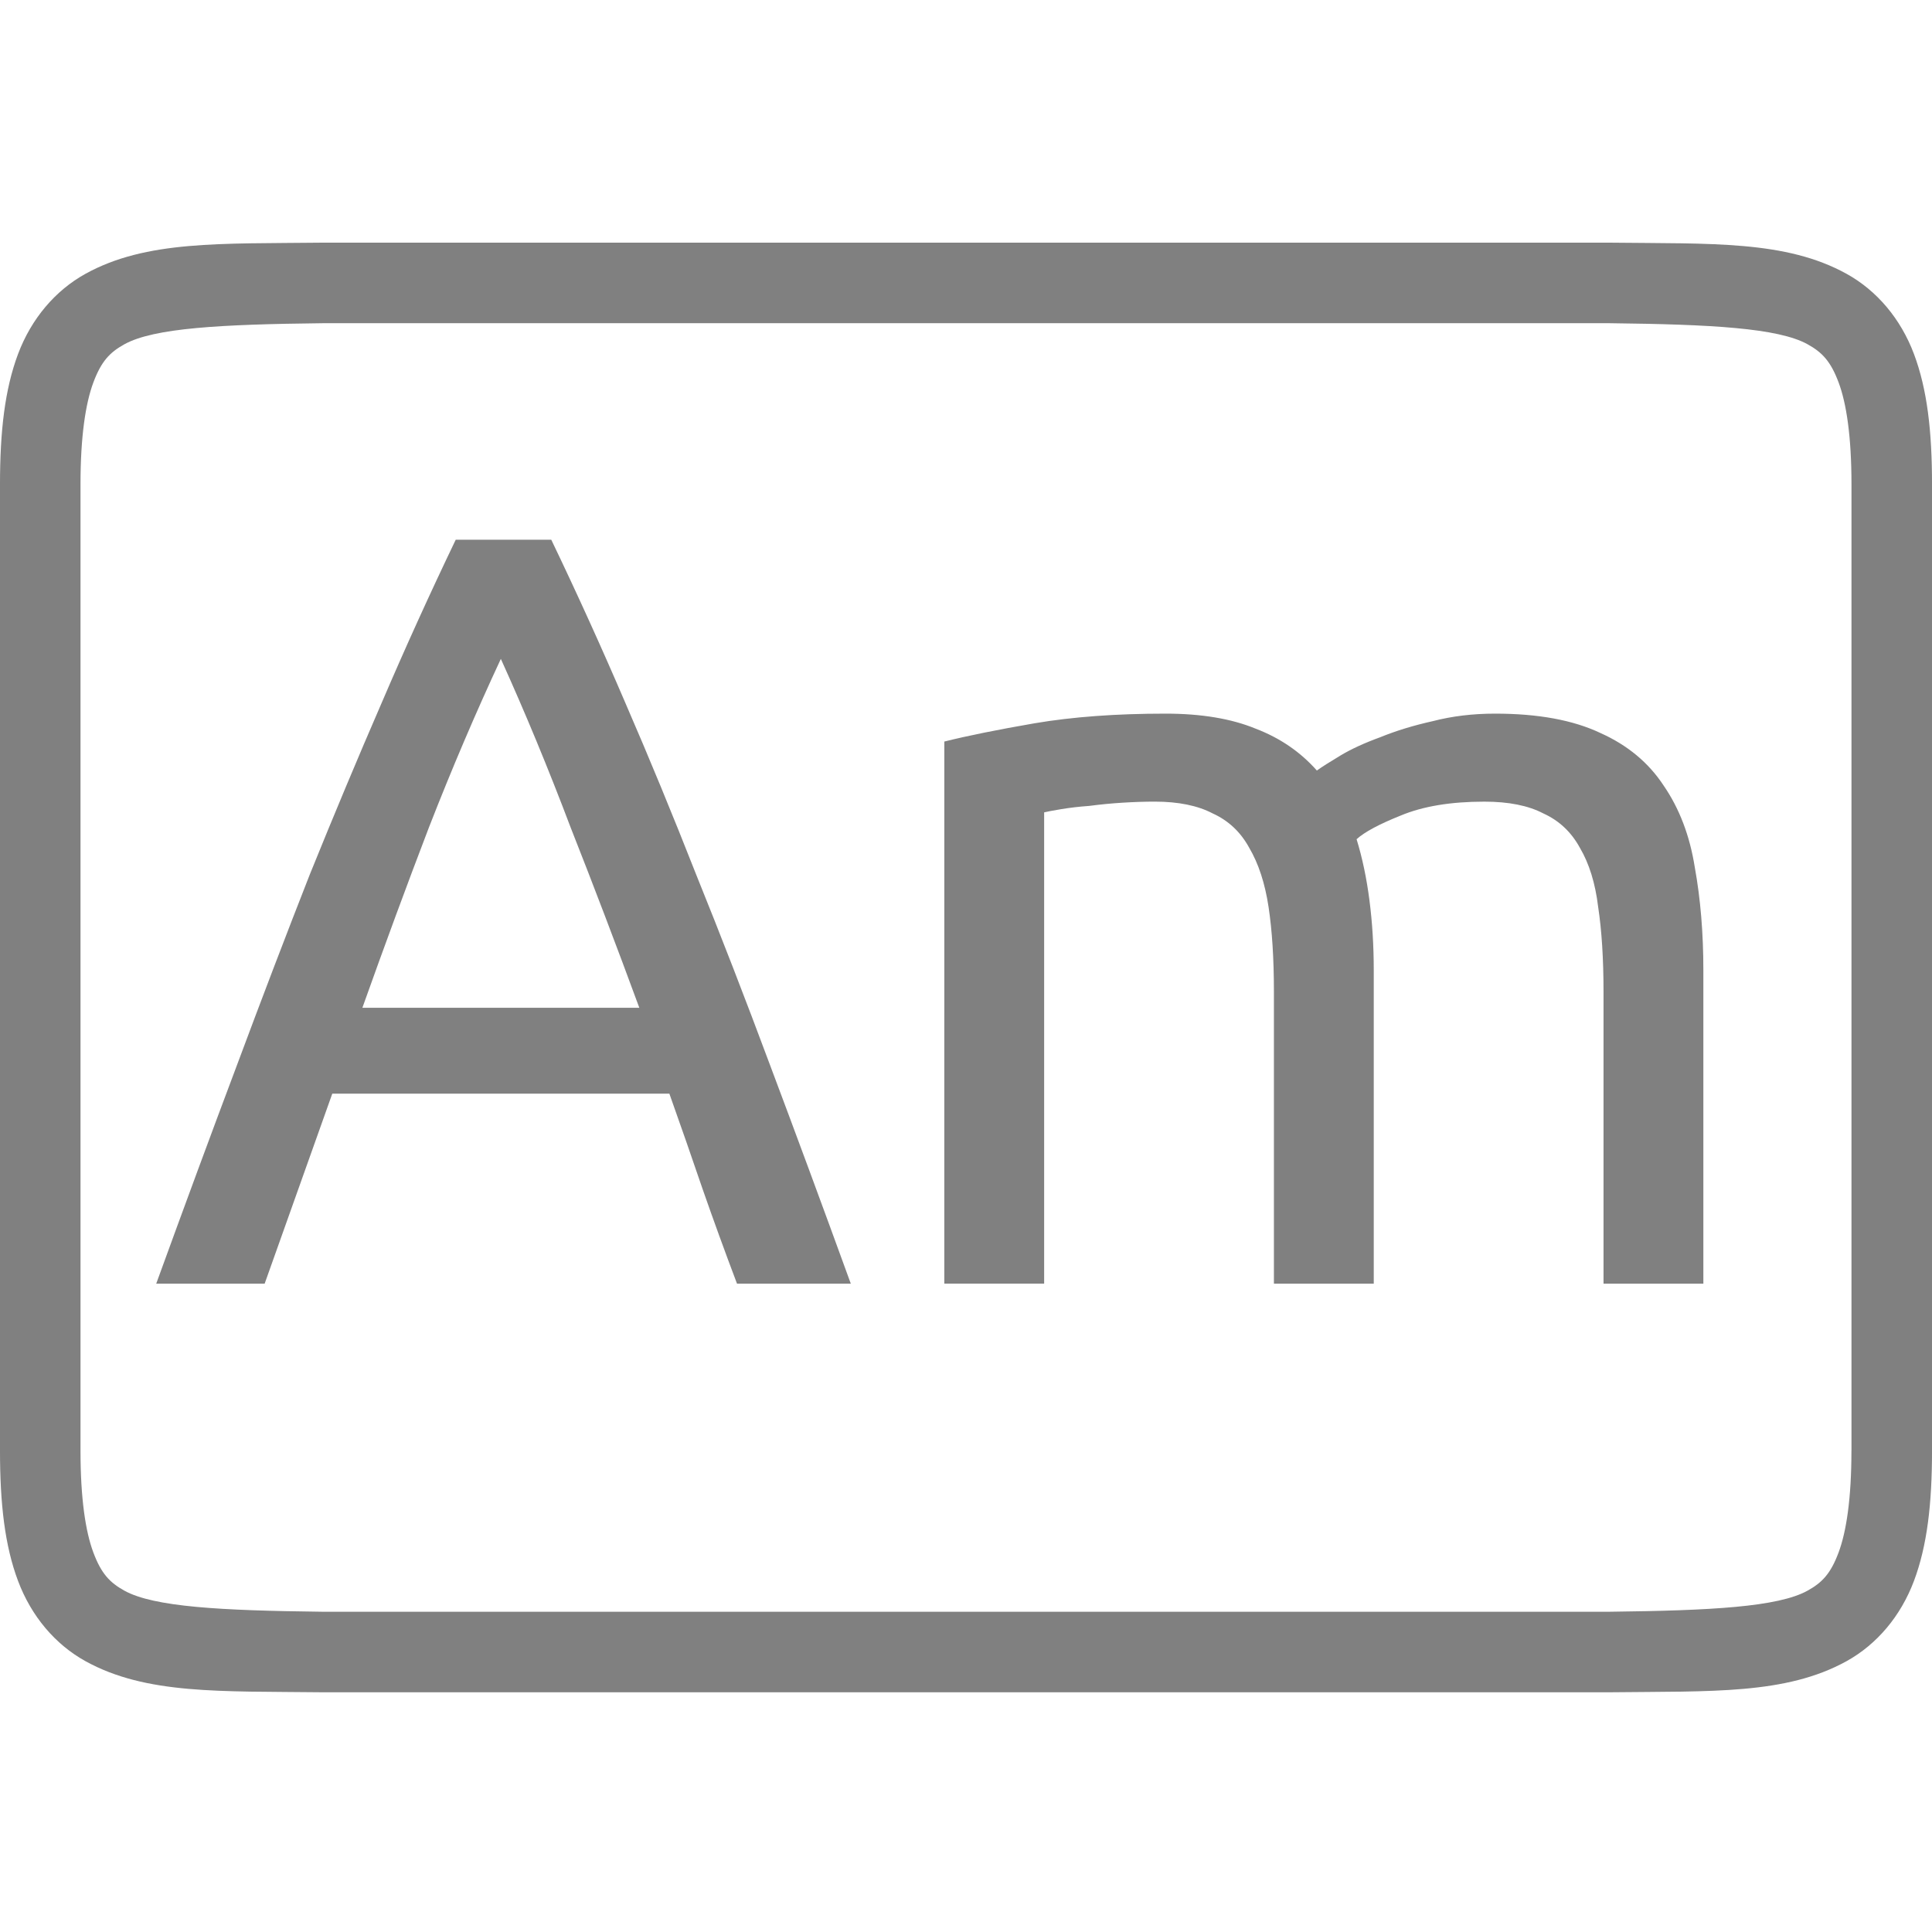 <?xml version="1.0" encoding="UTF-8" standalone="no"?>
<svg
   xmlns:dc="http://purl.org/dc/elements/1.1/"
   xmlns:cc="http://creativecommons.org/ns#"
   xmlns:rdf="http://www.w3.org/1999/02/22-rdf-syntax-ns#"
   xmlns:svg="http://www.w3.org/2000/svg"
   xmlns="http://www.w3.org/2000/svg"
   viewBox="0 0 96 96"
   version="1.1"
   id="svg4874"
   height="96"
   width="96">
  <defs
     id="defs4876" />
  <g
     transform="translate(67.857,-78.505)"
     id="layer1">
    <g
       style="display:inline"
       id="g4845"
       transform="matrix(0,-1,-1,0,373.505,516.505)">
      <g
         id="g4778"
         transform="matrix(-1,0,0,1,575.943,-611)">
        <g
           style="display:inline"
           id="g4780"
           transform="matrix(-1,0,0,1,576,611)">
          <path
             id="rect4782"
             d="m -438.002,345.362 h 96.038 v 96 h -96.038 z"
             style="color:#000000;display:inline;overflow:visible;visibility:visible;fill:none;stroke:none;stroke-width:4;marker:none;enable-background:accumulate"
             transform="scale(-1,1)" />
          <path
             id="path4297"
             d="m 365.973,345.361 c -2.631,0 -4.714,0.238 -6.469,0.896 -1.755,0.659 -3.161,1.85 -3.992,3.355 -1.662,3.011 -1.485,6.694 -1.543,11.727 v 0.012 64.021 0.012 c 0.058,5.033 -0.119,8.715 1.543,11.727 0.831,1.506 2.237,2.697 3.992,3.355 1.755,0.659 3.837,0.896 6.469,0.896 h 48.02 c 2.631,0 4.716,-0.238 6.471,-0.896 1.755,-0.659 3.159,-1.85 3.99,-3.355 1.662,-3.011 1.487,-6.694 1.545,-11.727 v -0.012 -64.021 -0.012 c -0.058,-5.033 0.117,-8.715 -1.545,-11.727 -0.831,-1.506 -2.235,-2.697 -3.99,-3.355 -1.755,-0.659 -3.839,-0.896 -6.471,-0.896 z m 0,4.002 h 48.02 c 2.371,0 4.024,0.25 5.064,0.641 1.04,0.39 1.49,0.809 1.895,1.543 0.808,1.464 0.986,4.778 1.045,9.816 v 63.977 c -0.058,5.054 -0.235,8.371 -1.045,9.838 -0.405,0.734 -0.854,1.153 -1.895,1.543 -1.04,0.39 -2.694,0.641 -5.064,0.641 h -48.02 c -2.371,0 -4.024,-0.25 -5.064,-0.641 -1.04,-0.39 -1.488,-0.809 -1.893,-1.543 -0.808,-1.465 -0.986,-4.777 -1.045,-9.816 v -0.021 -63.953 -0.023 c 0.059,-5.038 0.237,-8.352 1.045,-9.816 0.405,-0.734 0.852,-1.153 1.893,-1.543 1.04,-0.39 2.694,-0.641 5.064,-0.641 z"
             style="color:#000000;font-style:normal;font-variant:normal;font-weight:normal;font-stretch:normal;font-size:medium;line-height:normal;font-family:sans-serif;font-variant-ligatures:normal;font-variant-position:normal;font-variant-caps:normal;font-variant-numeric:normal;font-variant-alternates:normal;font-feature-settings:normal;text-indent:0;text-align:start;text-decoration:none;text-decoration-line:none;text-decoration-style:solid;text-decoration-color:#000000;letter-spacing:normal;word-spacing:normal;text-transform:none;writing-mode:lr-tb;direction:ltr;text-orientation:mixed;dominant-baseline:auto;baseline-shift:baseline;text-anchor:start;white-space:normal;shape-padding:0;clip-rule:nonzero;display:inline;overflow:visible;visibility:visible;opacity:1;isolation:auto;mix-blend-mode:normal;color-interpolation:sRGB;color-interpolation-filters:linearRGB;solid-color:#000000;solid-opacity:1;fill:#808080;fill-opacity:1;fill-rule:nonzero;stroke:none;stroke-width:4.001;stroke-linecap:butt;stroke-linejoin:miter;stroke-miterlimit:4;stroke-dasharray:none;stroke-dashoffset:0;stroke-opacity:1;marker:none;color-rendering:auto;image-rendering:auto;shape-rendering:auto;text-rendering:auto;enable-background:accumulate" />
          <g
             id="maintext"
             style="font-style:normal;font-variant:normal;font-weight:normal;font-stretch:normal;font-size:48.009px;line-height:125%;font-family:Ubuntu;-inkscape-font-specification:Ubuntu;text-align:center;letter-spacing:0px;word-spacing:0px;writing-mode:lr-tb;text-anchor:middle;fill:#808080;fill-opacity:1;stroke:none;stroke-width:1px;stroke-linecap:butt;stroke-linejoin:miter;stroke-opacity:1"
             transform="matrix(0,-1,-1,0,0,0)"
             aria-label="Am">
            <path
               id="path30"
               style="font-style:normal;font-variant:normal;font-weight:normal;font-stretch:normal;font-size:53.344px;font-family:Ubuntu;-inkscape-font-specification:Ubuntu;text-align:center;text-anchor:middle;fill:#808080;fill-opacity:1;stroke-width:1px"
               d="m -404.74,-374.271 q -0.907,-2.4 -1.707,-4.694 -0.8,-2.347 -1.654,-4.748 h -16.75 l -3.361,9.442 h -5.388 q 2.134,-5.868 4.001,-10.829 1.867,-5.014 3.627,-9.495 1.814,-4.481 3.574,-8.535 1.76,-4.107 3.681,-8.108 h 4.748 q 1.92,4.001 3.681,8.108 1.76,4.054 3.521,8.535 1.814,4.481 3.681,9.495 1.867,4.961 4.001,10.829 z m -4.854,-13.709 q -1.707,-4.641 -3.414,-8.962 -1.654,-4.374 -3.467,-8.375 -1.867,4.001 -3.574,8.375 -1.654,4.321 -3.307,8.962 z" />
            <path
               id="path32"
               style="font-style:normal;font-variant:normal;font-weight:normal;font-stretch:normal;font-size:53.344px;font-family:Ubuntu;-inkscape-font-specification:Ubuntu;text-align:center;text-anchor:middle;fill:#808080;fill-opacity:1;stroke-width:1px"
               d="m -394.439,-401.21 q 1.707,-0.427 4.481,-0.907 2.827,-0.48 6.508,-0.48 2.667,0 4.481,0.747 1.814,0.693 3.041,2.08 0.373,-0.267 1.174,-0.747 0.8,-0.48 1.974,-0.907 1.174,-0.48 2.614,-0.8 1.44,-0.373 3.094,-0.373 3.201,0 5.228,0.96 2.027,0.907 3.147,2.614 1.174,1.707 1.547,4.054 0.427,2.347 0.427,5.121 v 15.576 h -4.961 v -14.51 q 0,-2.454 -0.267,-4.214 -0.213,-1.76 -0.907,-2.934 -0.64,-1.174 -1.814,-1.707 -1.12,-0.587 -2.934,-0.587 -2.507,0 -4.161,0.693 -1.6,0.64 -2.187,1.174 0.427,1.387 0.64,3.041 0.213,1.654 0.213,3.467 v 15.576 h -4.961 v -14.51 q 0,-2.454 -0.267,-4.214 -0.267,-1.76 -0.96,-2.934 -0.64,-1.174 -1.814,-1.707 -1.12,-0.587 -2.881,-0.587 -0.747,0 -1.6,0.053 -0.854,0.053 -1.654,0.16 -0.747,0.053 -1.387,0.16 -0.64,0.107 -0.854,0.16 v 23.418 h -4.961 z" />
          </g>
        </g>
      </g>
    </g>
  </g>
</svg>
